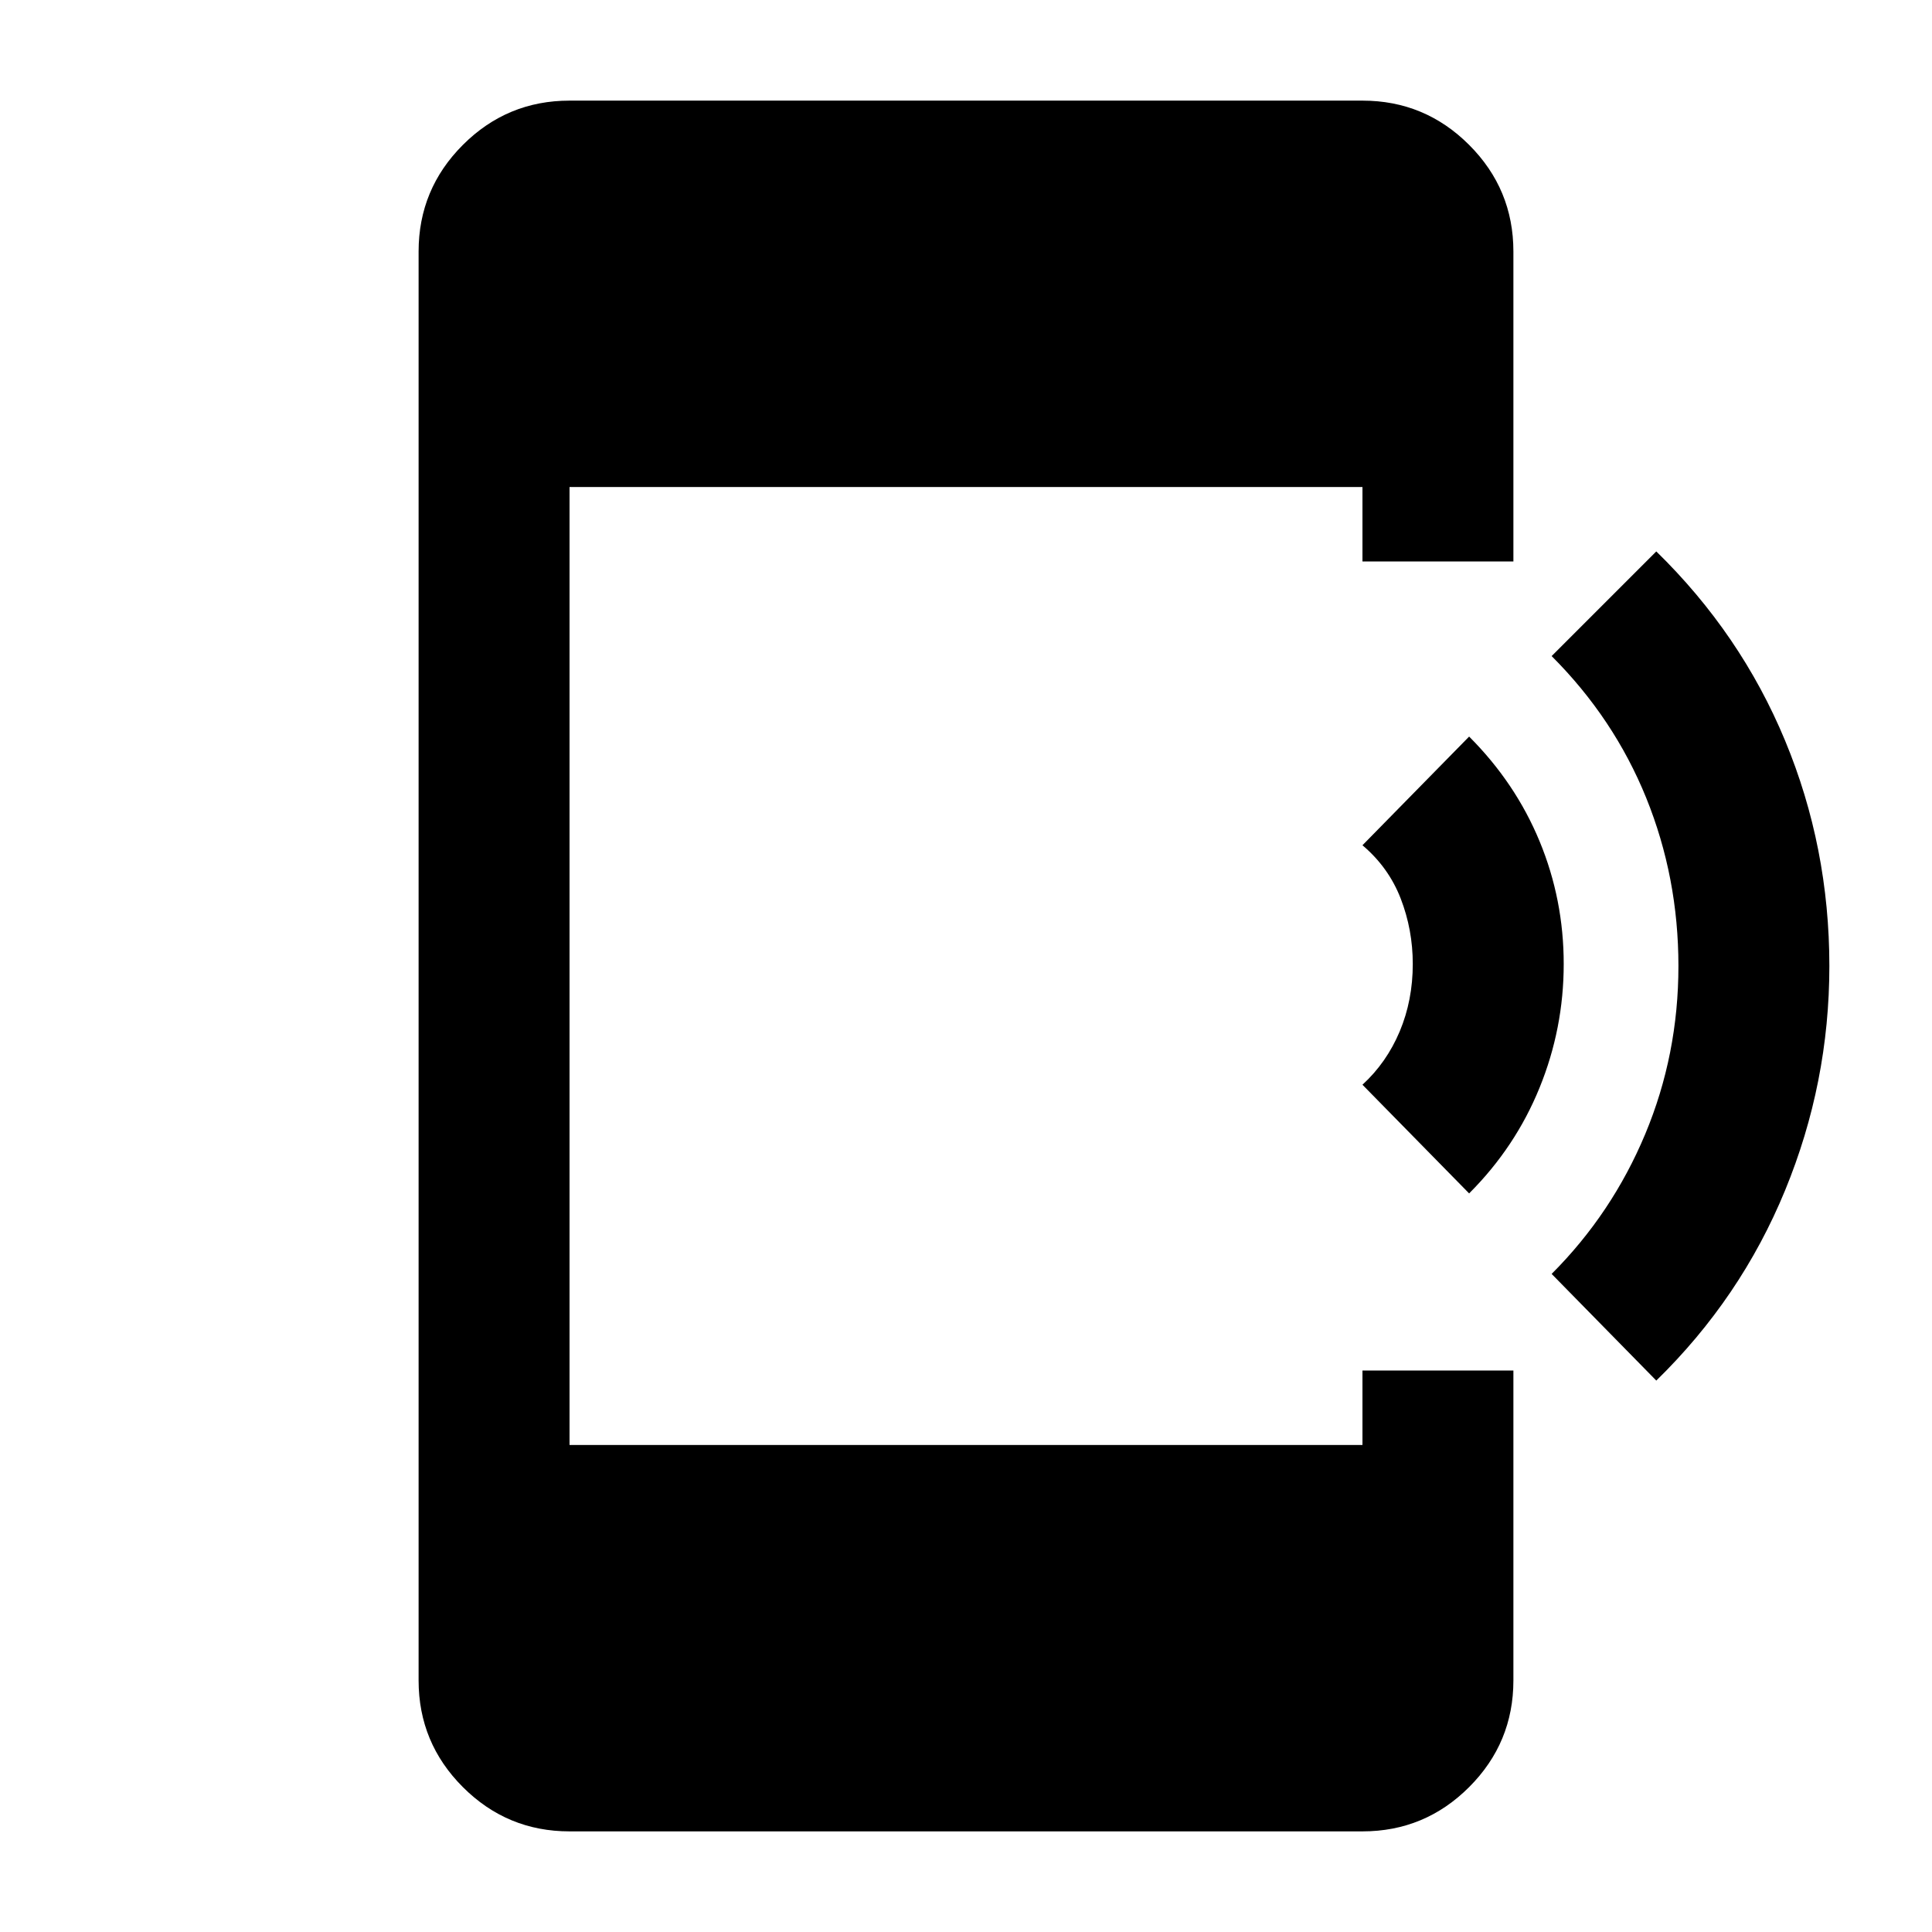 <svg xmlns="http://www.w3.org/2000/svg" height="24" width="24"><path d="M20.575 17.15 19.275 15.825Q20.025 15.075 20.438 14.087Q20.85 13.1 20.85 12Q20.85 10.9 20.45 9.912Q20.05 8.925 19.275 8.15L20.575 6.85Q21.625 7.875 22.175 9.2Q22.725 10.525 22.725 12Q22.725 13.45 22.175 14.787Q21.625 16.125 20.575 17.15ZM18.25 14.825 16.925 13.475Q17.225 13.2 17.388 12.812Q17.55 12.425 17.55 11.975Q17.55 11.55 17.4 11.162Q17.25 10.775 16.925 10.5L18.25 9.15Q18.825 9.725 19.125 10.45Q19.425 11.175 19.425 11.975Q19.425 12.775 19.125 13.512Q18.825 14.25 18.25 14.825ZM7.075 22.75Q6.3 22.75 5.75 22.2Q5.2 21.65 5.2 20.875V3.125Q5.2 2.35 5.75 1.8Q6.3 1.25 7.075 1.25H16.925Q17.7 1.25 18.25 1.8Q18.8 2.35 18.8 3.125V6.975H16.925V6.05H7.075V17.95H16.925V17.025H18.8V20.875Q18.8 21.65 18.25 22.2Q17.7 22.75 16.925 22.75Z"/></svg>